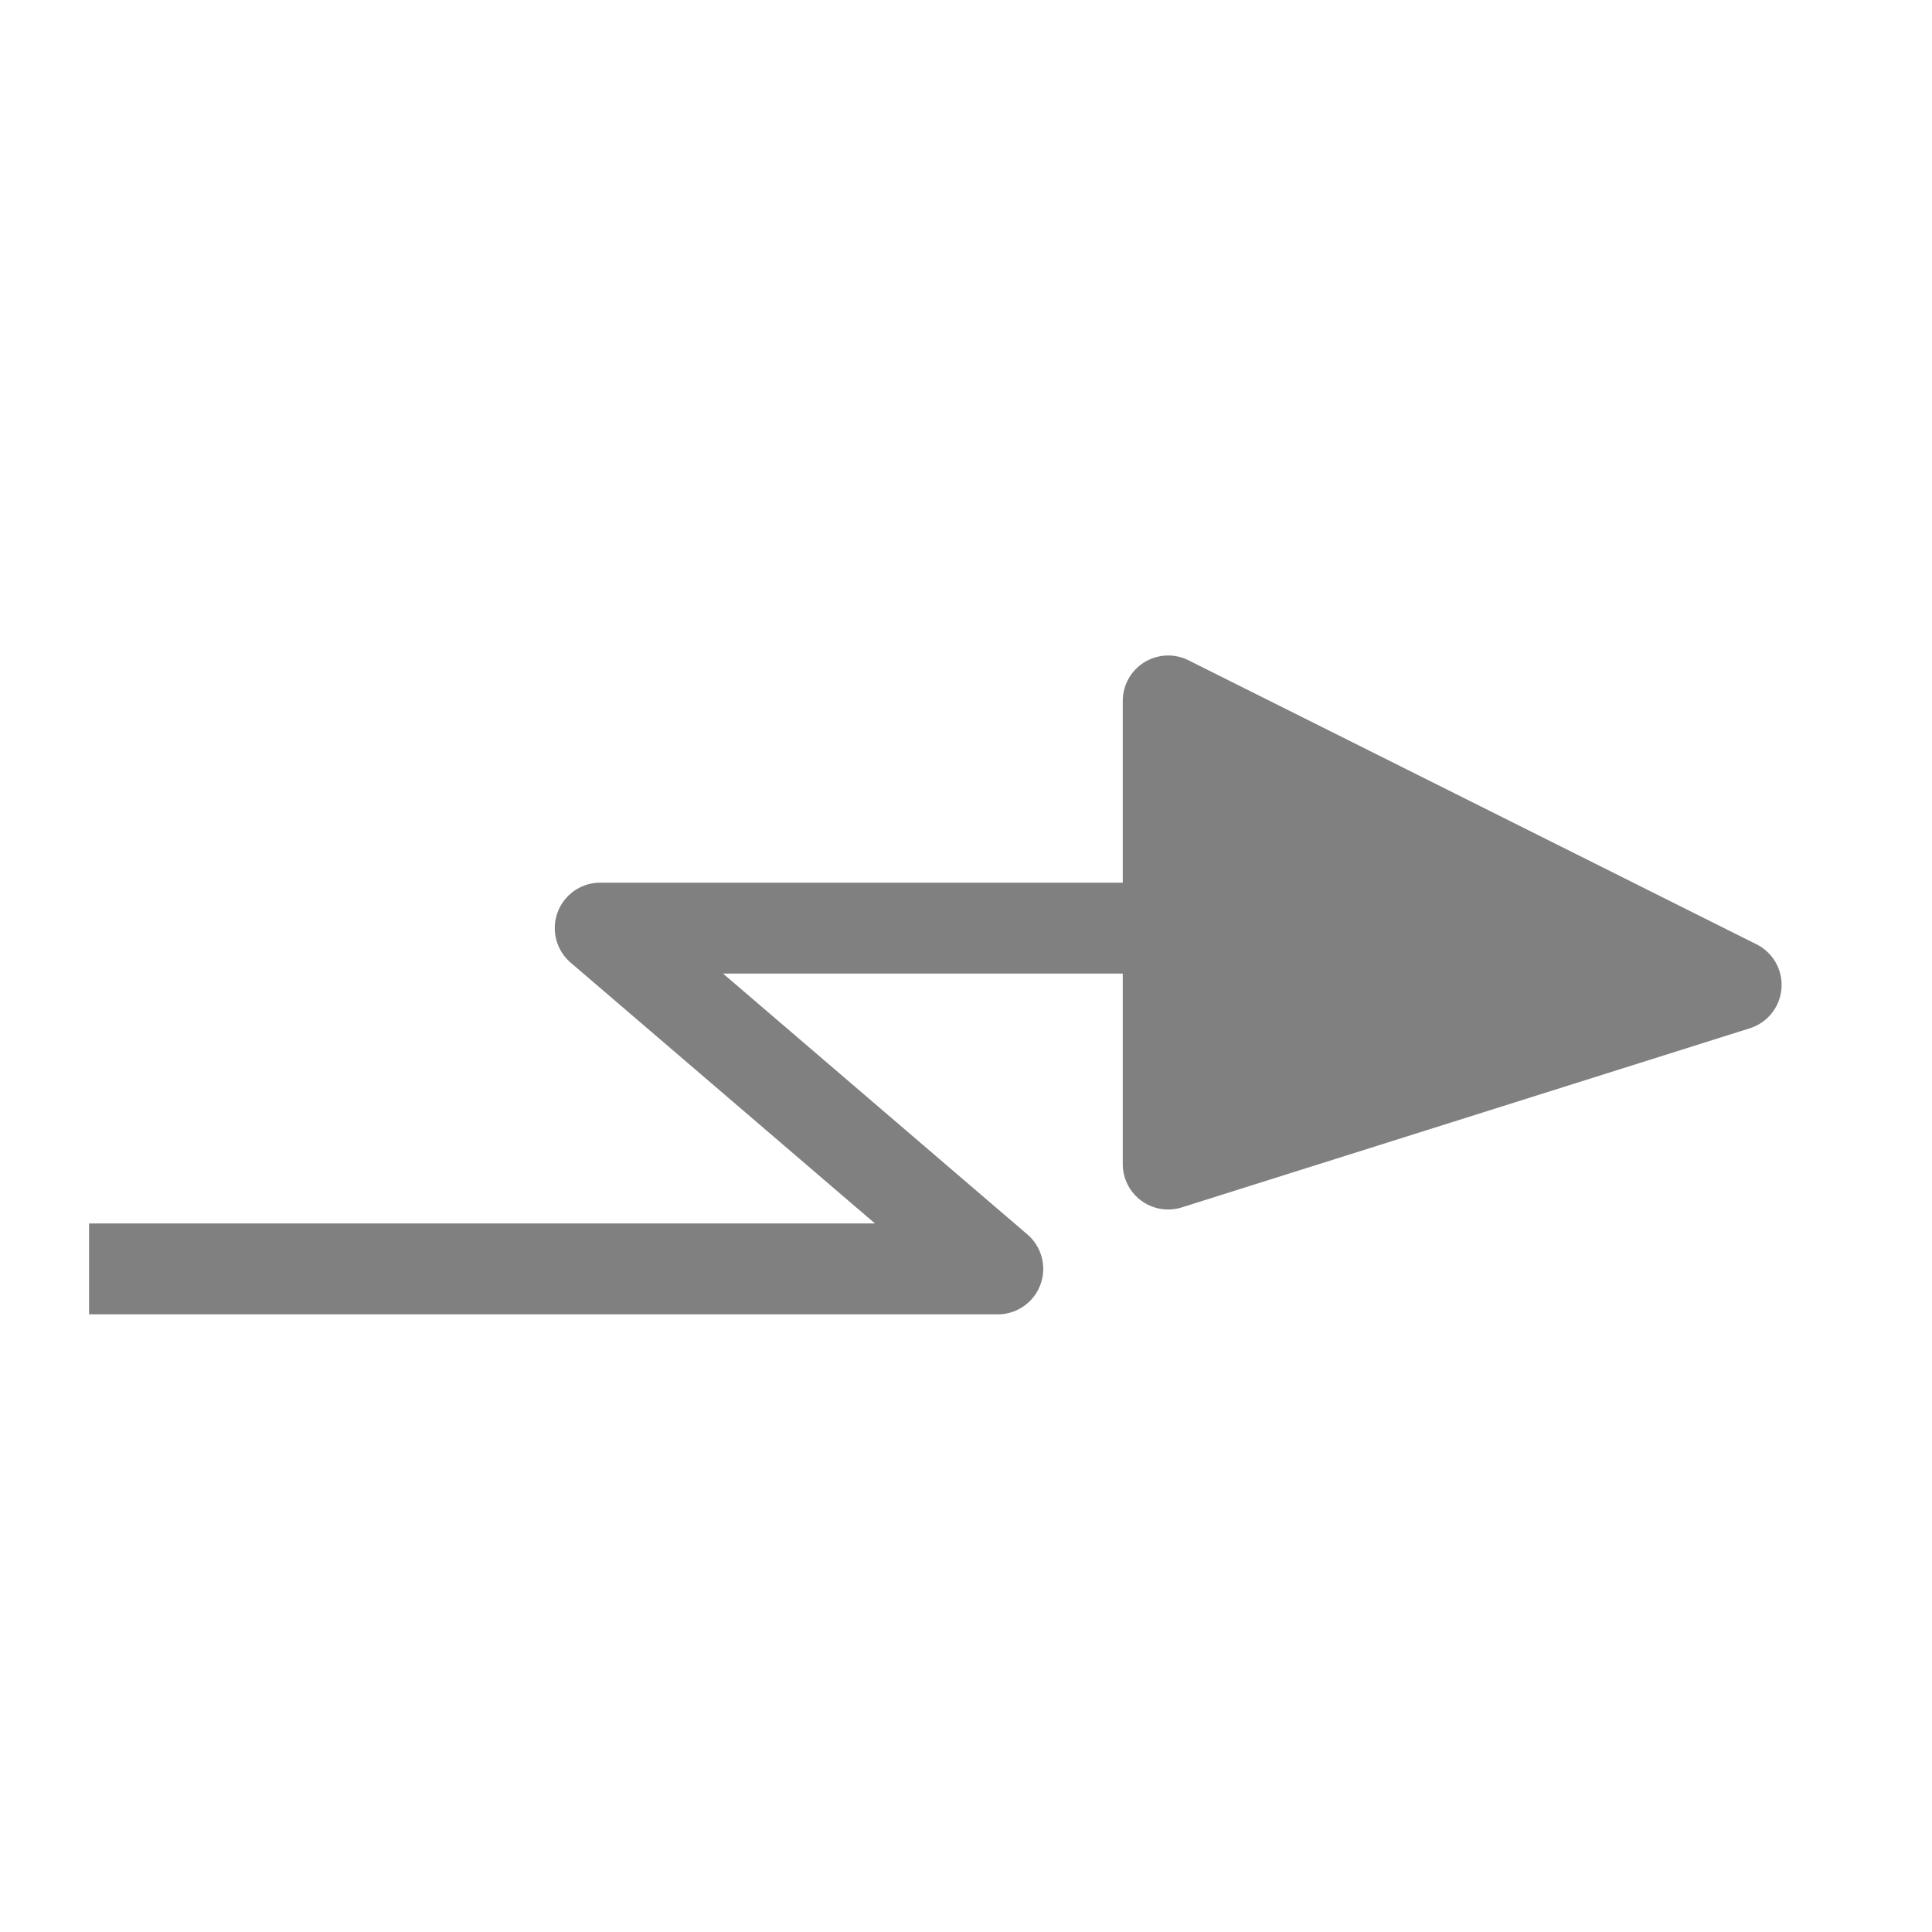 <svg viewBox="0 0 170.079 170.079" width="170.079" height="170.079" data-reactid=".0.1.1.$arrow=1svg0.0.0"><path fill="#808080" d="m 102.695,57.709 a 4,4 0 0 0 -3.855,3.996 l 0,16 -46,0 a 4,4 0 0 0 -2.604,7.037 l 26.791,22.963 -69.188,0 0,8 80,0 a 4,4 0 0 0 2.604,-7.035 l -26.793,-22.965 35.189,0 0,16.77 a 4,4 0 0 0 5.203,3.814 l 50,-15.768 a 4,4 0 0 0 0.586,-7.393 l -50,-25 a 4,4 0 0 0 -1.934,-0.42 z m 4.145,10.469 35.371,17.686 -35.371,11.156 0,-15.314 0,-13.527 z" data-reactid=".0.1.1.$arrow=1svg0.0.0.3:$arrow=1svg-0-fill"></path><path fill="#808080" d="m 105,65.079 40,20 -40,15 z" data-reactid=".0.1.1.$arrow=1svg0.0.0.3:$arrow=1svg-1-fill"></path><path fill="#808080" d="m 105.325,66.293 0,37.367 45.415,-22.42 -45.415,-14.947" data-reactid=".0.1.1.$arrow=1svg0.0.0.3:$arrow=1svg-2-fill"></path></svg>